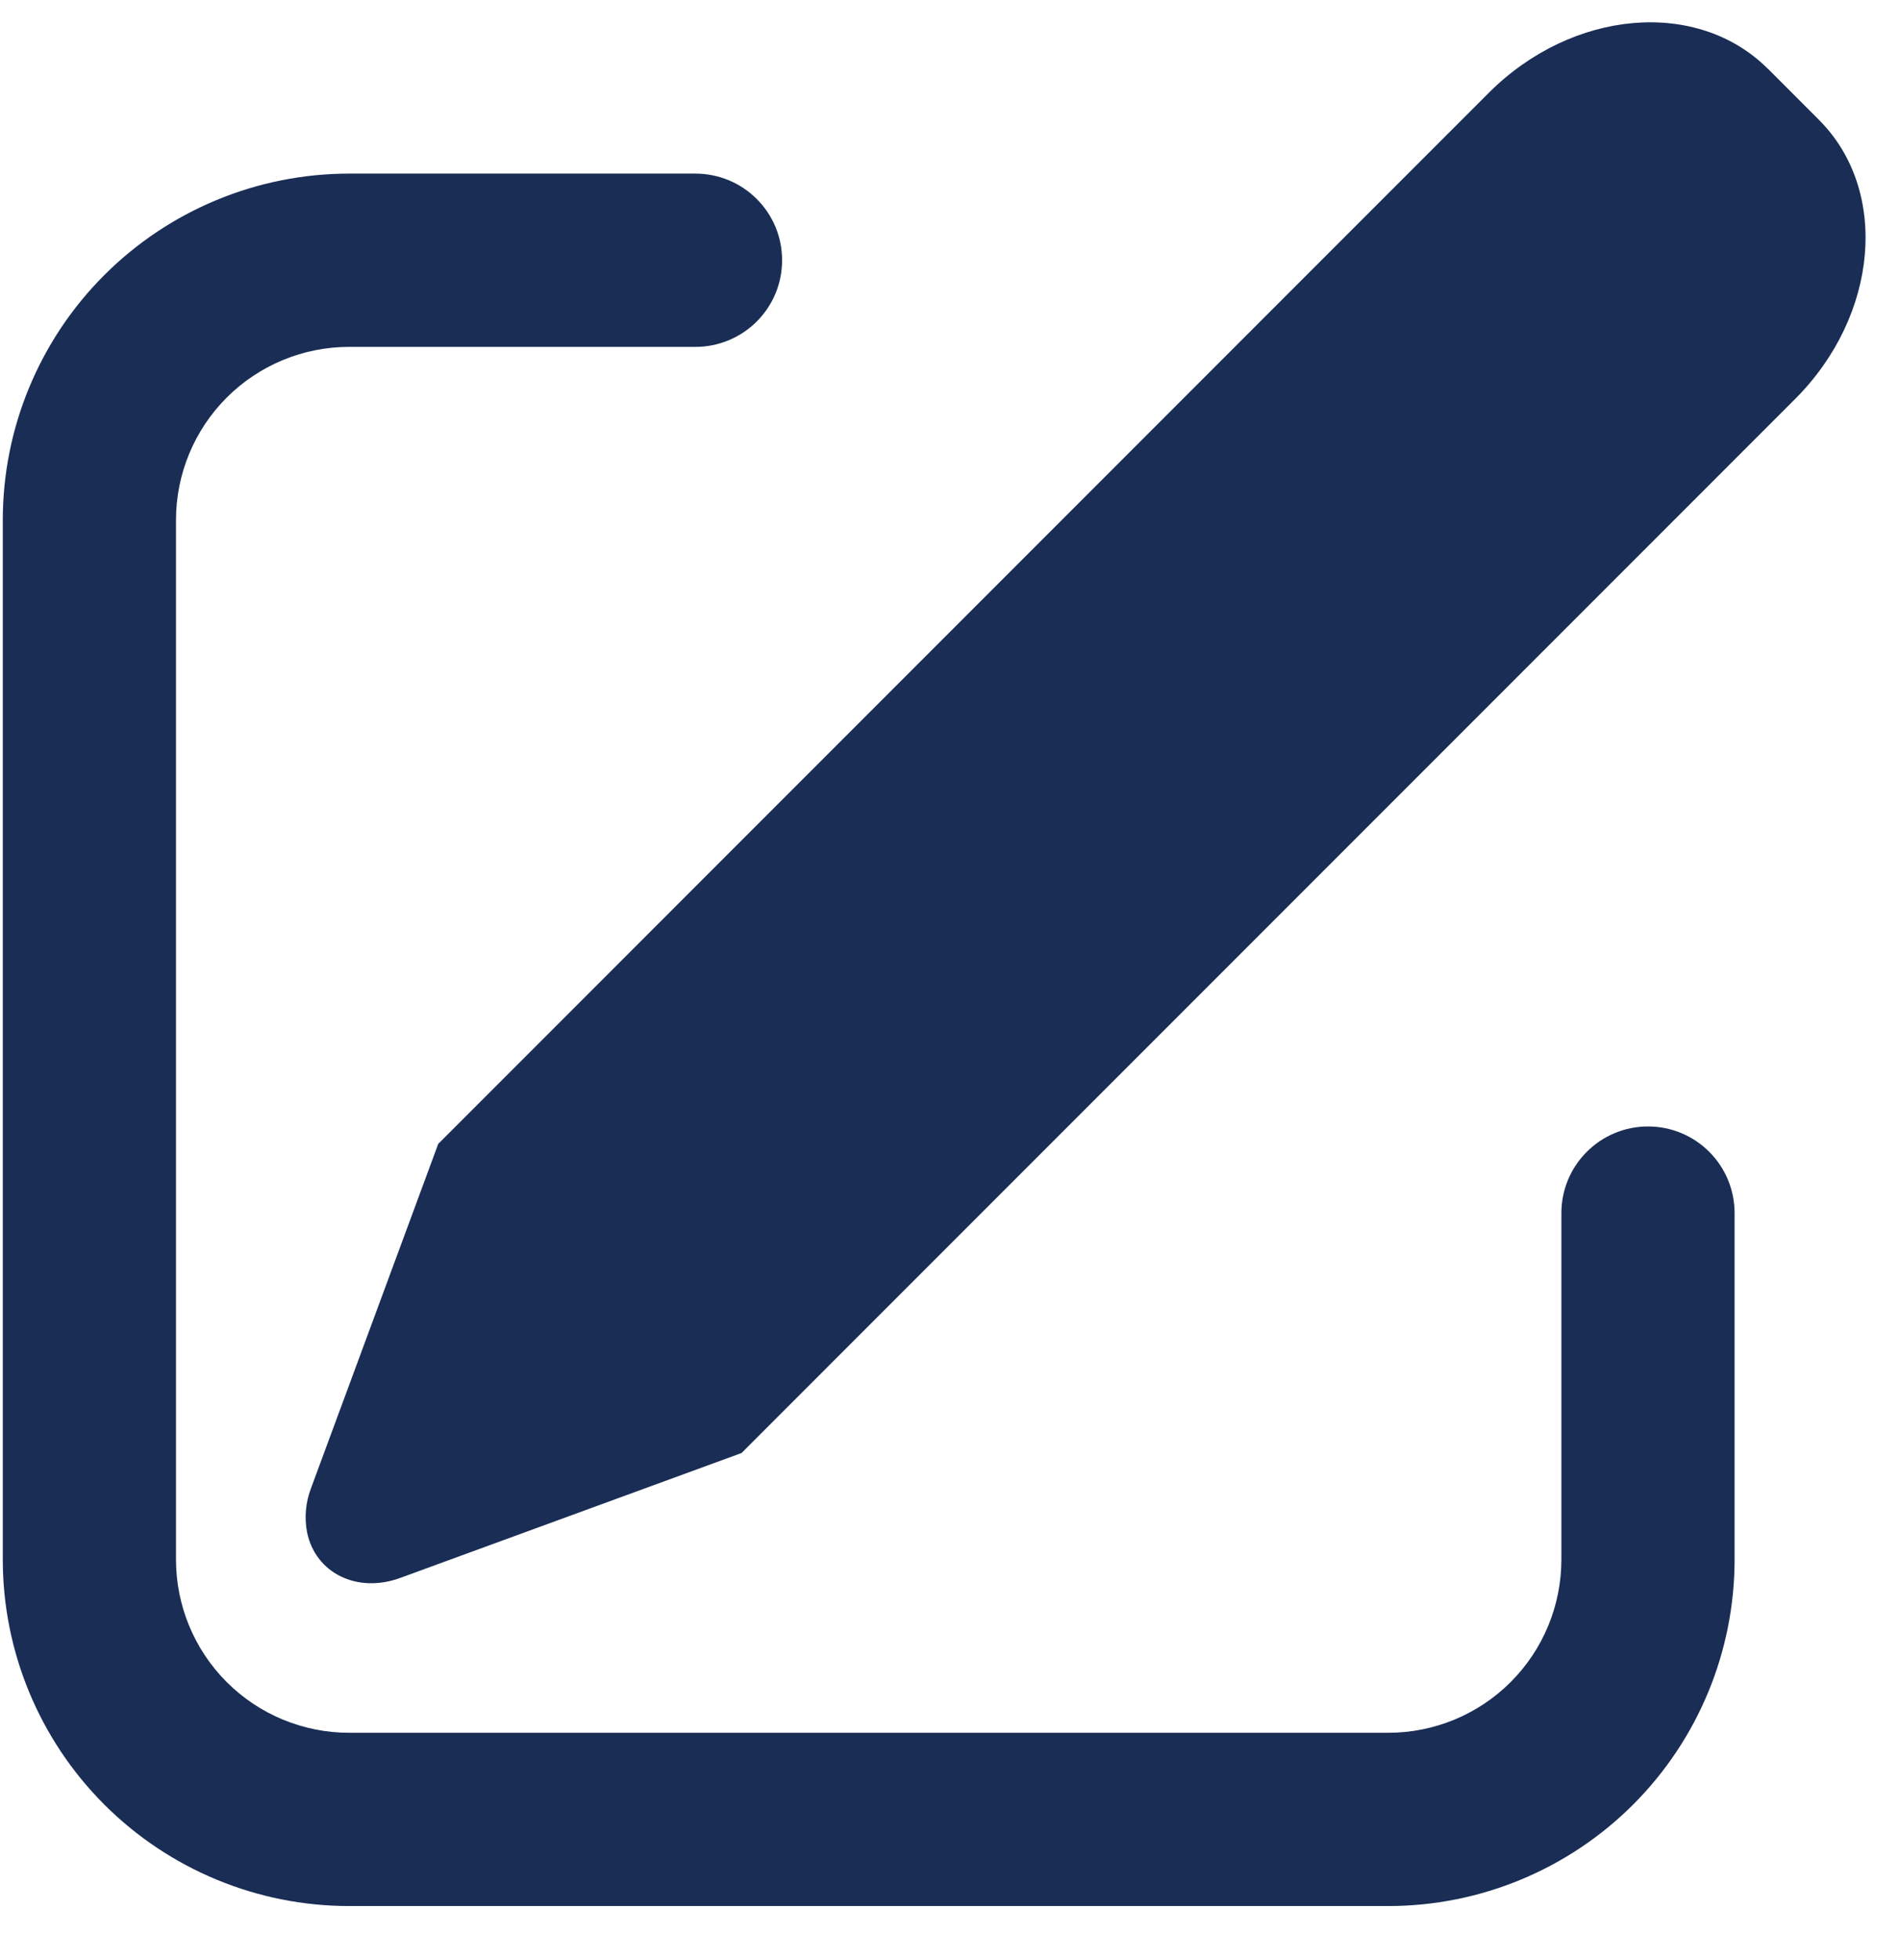 <svg width="32" height="33" viewBox="0 0 32 33" fill="none" xmlns="http://www.w3.org/2000/svg">
<path d="M29.776 1.158L30.636 2.019C31.822 3.206 31.642 5.31 30.232 6.719L12.489 24.463L6.74 26.566C6.018 26.831 5.315 26.487 5.172 25.8C5.124 25.551 5.147 25.293 5.238 25.056L7.381 19.258L25.075 1.562C26.486 0.154 28.59 -0.027 29.776 1.16V1.158ZM11.714 2.923C11.906 2.923 12.095 2.961 12.272 3.034C12.449 3.107 12.61 3.215 12.745 3.35C12.881 3.486 12.988 3.646 13.062 3.823C13.135 4 13.172 4.19 13.172 4.381C13.172 4.573 13.135 4.763 13.062 4.939C12.988 5.116 12.881 5.277 12.745 5.413C12.61 5.548 12.449 5.655 12.272 5.729C12.095 5.802 11.906 5.84 11.714 5.84H5.881C5.107 5.84 4.365 6.147 3.818 6.694C3.271 7.241 2.964 7.983 2.964 8.756V26.256C2.964 27.03 3.271 27.772 3.818 28.319C4.365 28.866 5.107 29.173 5.881 29.173H23.381C24.154 29.173 24.896 28.866 25.443 28.319C25.99 27.772 26.297 27.03 26.297 26.256V20.423C26.297 20.036 26.451 19.665 26.725 19.392C26.998 19.118 27.369 18.965 27.756 18.965C28.143 18.965 28.514 19.118 28.787 19.392C29.061 19.665 29.214 20.036 29.214 20.423V26.256C29.214 27.803 28.6 29.287 27.506 30.381C26.412 31.475 24.928 32.09 23.381 32.09H5.881C4.334 32.09 2.85 31.475 1.756 30.381C0.662 29.287 0.047 27.803 0.047 26.256V8.756C0.047 7.209 0.662 5.726 1.756 4.632C2.85 3.538 4.334 2.923 5.881 2.923H11.714Z" fill="#192D55"/>
</svg>
